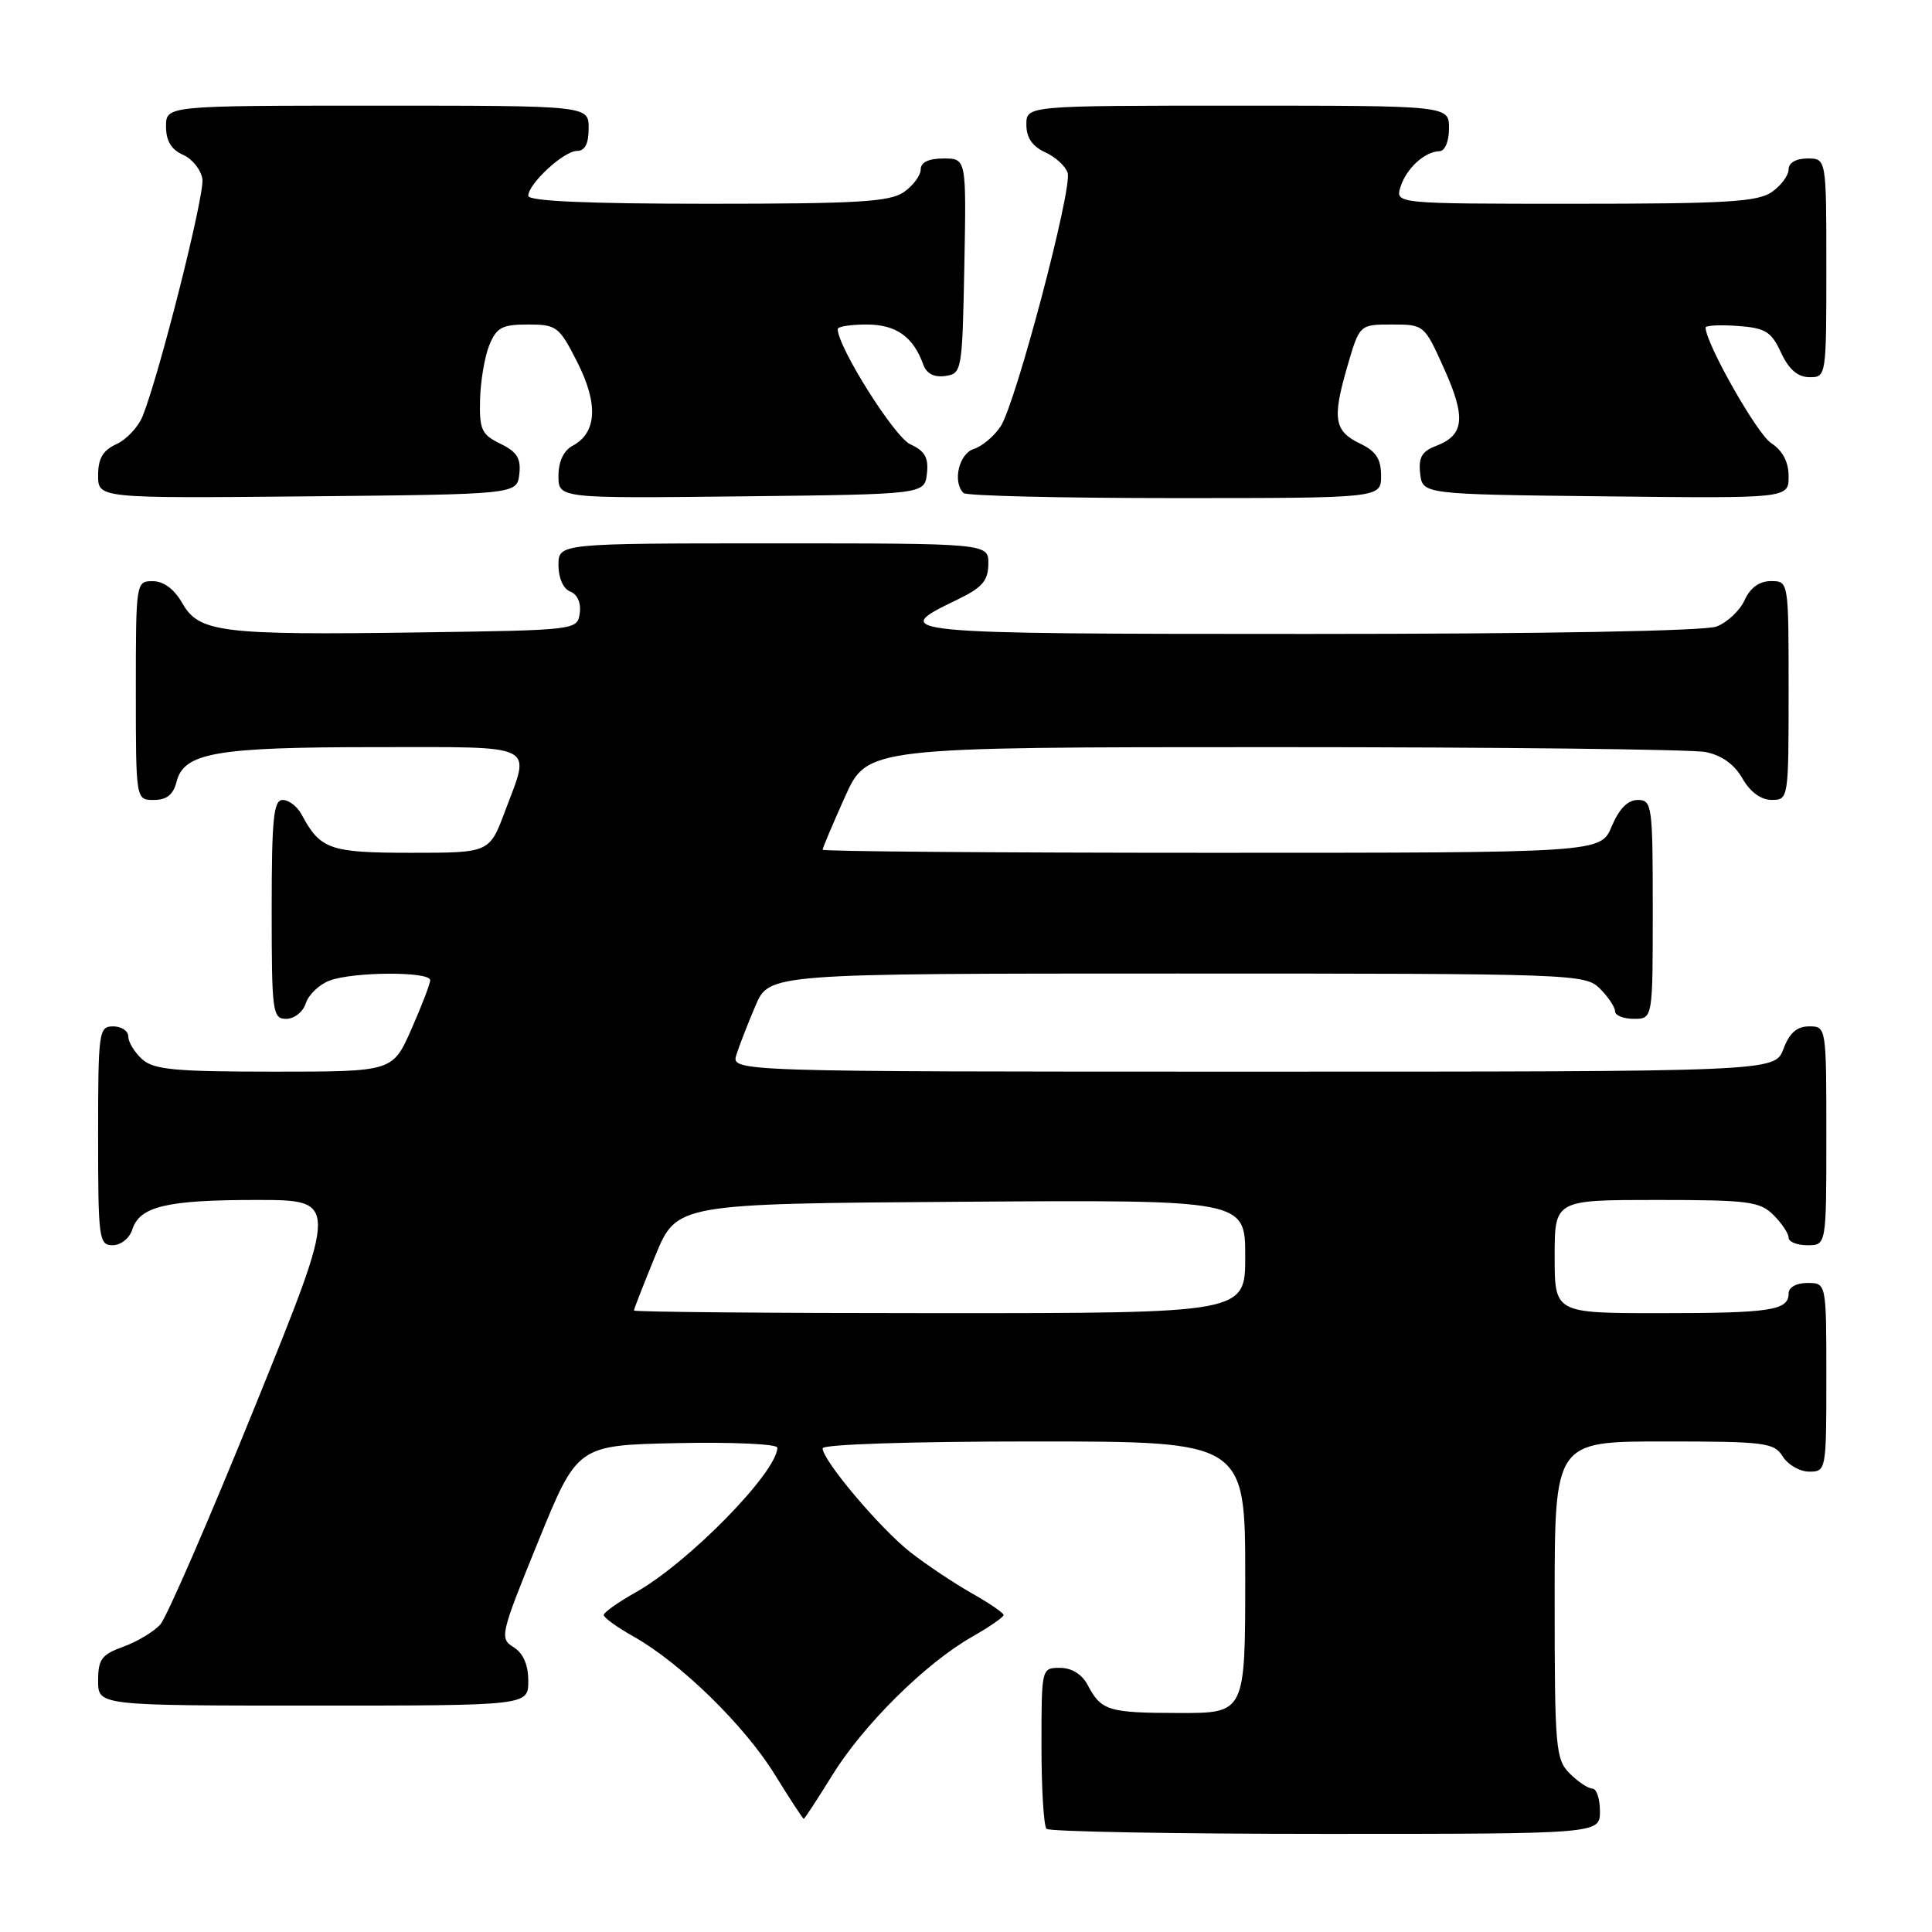 <?xml version="1.0" encoding="UTF-8" standalone="no"?>
<!DOCTYPE svg PUBLIC "-//W3C//DTD SVG 1.1//EN" "http://www.w3.org/Graphics/SVG/1.1/DTD/svg11.dtd" >
<svg xmlns="http://www.w3.org/2000/svg" xmlns:xlink="http://www.w3.org/1999/xlink" version="1.1" viewBox="0 0 256 256">
 <g >
 <path fill="currentColor"
d=" M 212.00 240.00 C 212.00 238.35 211.55 237.00 211.00 237.00 C 210.45 237.00 209.10 236.10 208.00 235.00 C 206.13 233.13 206.00 231.67 206.00 212.00 C 206.00 191.00 206.00 191.00 220.49 191.00 C 233.90 191.00 235.08 191.15 236.23 193.00 C 236.92 194.10 238.50 195.00 239.74 195.00 C 241.97 195.00 242.00 194.81 242.00 182.50 C 242.00 170.00 242.00 170.00 239.50 170.00 C 238.03 170.00 237.00 170.57 237.00 171.39 C 237.00 173.64 234.62 174.00 219.92 174.00 C 206.00 174.00 206.00 174.00 206.00 166.50 C 206.00 159.00 206.00 159.00 219.50 159.00 C 231.67 159.00 233.20 159.20 235.00 161.00 C 236.10 162.10 237.00 163.45 237.00 164.00 C 237.00 164.55 238.12 165.00 239.50 165.00 C 242.00 165.00 242.00 165.00 242.00 150.50 C 242.00 136.07 241.99 136.00 239.72 136.00 C 238.10 136.00 237.11 136.87 236.31 139.00 C 235.17 142.00 235.17 142.00 166.02 142.00 C 96.87 142.00 96.87 142.00 97.58 139.75 C 97.97 138.51 99.11 135.59 100.11 133.25 C 101.93 129.00 101.93 129.00 155.96 129.00 C 208.67 129.00 210.05 129.05 212.00 131.00 C 213.10 132.10 214.00 133.45 214.00 134.00 C 214.00 134.55 215.12 135.00 216.50 135.00 C 219.00 135.00 219.00 135.00 219.00 120.50 C 219.00 106.70 218.90 106.00 217.01 106.00 C 215.69 106.00 214.54 107.17 213.56 109.50 C 212.10 113.00 212.10 113.00 160.55 113.00 C 132.20 113.00 109.00 112.82 109.00 112.59 C 109.00 112.37 110.33 109.22 111.96 105.59 C 114.92 99.00 114.92 99.00 168.83 99.00 C 198.49 99.00 224.22 99.29 226.01 99.65 C 228.14 100.08 229.83 101.29 230.88 103.15 C 231.91 104.94 233.33 105.99 234.75 105.99 C 236.98 106.00 237.00 105.87 237.00 91.50 C 237.00 77.00 237.00 77.00 234.66 77.00 C 233.13 77.00 231.92 77.87 231.17 79.52 C 230.54 80.91 228.86 82.48 227.45 83.02 C 225.89 83.61 204.57 84.00 173.35 84.00 C 118.56 84.00 117.58 83.90 126.76 79.50 C 130.13 77.88 130.93 76.98 130.96 74.75 C 131.00 72.00 131.00 72.00 102.50 72.00 C 74.00 72.00 74.00 72.00 74.00 74.89 C 74.00 76.60 74.64 78.03 75.57 78.39 C 76.51 78.75 77.01 79.89 76.82 81.25 C 76.50 83.49 76.43 83.50 55.50 83.80 C 29.31 84.17 26.37 83.81 24.16 79.93 C 23.10 78.07 21.69 77.01 20.25 77.01 C 18.02 77.00 18.00 77.13 18.00 91.50 C 18.00 106.00 18.00 106.00 20.39 106.00 C 22.08 106.00 22.96 105.30 23.39 103.60 C 24.36 99.74 28.56 99.00 49.65 99.00 C 71.54 99.00 70.32 98.40 66.93 107.46 C 64.86 113.00 64.86 113.00 54.50 113.00 C 43.69 113.00 42.44 112.56 39.96 107.92 C 39.39 106.86 38.27 106.00 37.46 106.00 C 36.25 106.00 36.00 108.43 36.00 120.50 C 36.00 134.16 36.11 135.00 37.93 135.00 C 39.00 135.00 40.16 134.08 40.52 132.94 C 40.88 131.81 42.29 130.46 43.65 129.94 C 46.78 128.75 57.00 128.70 57.00 129.88 C 57.00 130.36 55.88 133.28 54.51 136.38 C 52.03 142.00 52.03 142.00 36.34 142.00 C 23.15 142.00 20.37 141.74 18.83 140.35 C 17.82 139.43 17.00 138.08 17.00 137.35 C 17.00 136.61 16.10 136.00 15.00 136.00 C 13.09 136.00 13.00 136.67 13.00 150.50 C 13.00 164.16 13.11 165.00 14.93 165.00 C 16.00 165.00 17.16 164.08 17.52 162.94 C 18.50 159.85 22.04 159.00 34.00 159.00 C 44.87 159.00 44.87 159.00 33.83 186.25 C 27.76 201.24 22.10 214.28 21.25 215.24 C 20.41 216.19 18.20 217.52 16.36 218.19 C 13.47 219.23 13.00 219.87 13.00 222.70 C 13.00 226.00 13.00 226.00 41.50 226.00 C 70.00 226.00 70.00 226.00 70.00 222.74 C 70.00 220.59 69.34 219.07 68.05 218.26 C 66.17 217.09 66.29 216.60 71.31 204.27 C 76.51 191.50 76.51 191.50 89.75 191.22 C 97.04 191.07 103.00 191.34 103.00 191.82 C 103.00 195.04 91.25 207.05 84.24 210.99 C 81.91 212.30 80.00 213.65 80.00 214.00 C 80.00 214.35 81.79 215.64 83.97 216.86 C 90.17 220.35 98.65 228.63 102.64 235.10 C 104.65 238.35 106.38 241.00 106.50 241.00 C 106.62 241.00 108.32 238.39 110.29 235.21 C 114.39 228.57 122.60 220.43 128.76 216.91 C 131.08 215.59 132.98 214.28 132.98 214.00 C 132.98 213.72 131.08 212.42 128.74 211.10 C 126.41 209.78 122.76 207.34 120.63 205.68 C 116.63 202.54 109.00 193.51 109.00 191.91 C 109.00 191.38 120.84 191.00 137.00 191.00 C 165.00 191.00 165.00 191.00 165.00 209.00 C 165.00 227.00 165.00 227.00 156.25 226.98 C 146.84 226.97 145.92 226.69 144.11 223.25 C 143.37 221.85 142.00 221.00 140.46 221.00 C 138.00 221.00 138.00 221.02 138.00 231.33 C 138.00 237.02 138.30 241.97 138.67 242.33 C 139.03 242.70 155.68 243.00 175.67 243.00 C 212.00 243.00 212.00 243.00 212.00 240.00 Z  M 68.81 62.83 C 69.05 60.74 68.51 59.87 66.31 58.80 C 63.82 57.59 63.51 56.93 63.61 52.97 C 63.67 50.51 64.22 47.26 64.83 45.75 C 65.79 43.39 66.52 43.00 69.96 43.00 C 73.76 43.00 74.09 43.25 76.50 48.00 C 79.30 53.52 79.09 57.35 75.88 59.06 C 74.69 59.70 74.00 61.15 74.00 63.05 C 74.00 66.04 74.00 66.04 98.25 65.77 C 122.50 65.50 122.50 65.50 122.82 62.76 C 123.06 60.64 122.56 59.76 120.62 58.87 C 118.52 57.92 111.00 45.97 111.00 43.60 C 111.00 43.27 112.73 43.00 114.85 43.00 C 118.74 43.00 121.03 44.63 122.34 48.32 C 122.77 49.51 123.77 50.03 125.25 49.82 C 127.45 49.51 127.51 49.18 127.78 35.25 C 128.05 21.00 128.05 21.00 125.03 21.00 C 123.06 21.00 122.00 21.50 122.00 22.44 C 122.00 23.24 121.00 24.59 119.78 25.44 C 117.92 26.75 113.68 27.00 93.78 27.00 C 77.90 27.00 70.00 26.65 70.00 25.95 C 70.00 24.35 74.71 20.00 76.45 20.00 C 77.51 20.00 78.00 19.04 78.00 17.00 C 78.00 14.00 78.00 14.00 50.00 14.00 C 22.00 14.00 22.00 14.00 22.00 16.76 C 22.00 18.67 22.70 19.83 24.25 20.51 C 25.49 21.06 26.64 22.51 26.82 23.73 C 27.12 25.84 21.16 49.48 18.91 55.12 C 18.34 56.56 16.77 58.24 15.43 58.85 C 13.63 59.67 13.00 60.75 13.00 62.99 C 13.00 66.03 13.00 66.03 40.75 65.77 C 68.50 65.50 68.50 65.50 68.81 62.83 Z  M 183.00 63.05 C 183.00 60.83 182.33 59.79 180.26 58.80 C 176.78 57.13 176.51 55.51 178.52 48.59 C 180.14 43.00 180.14 43.00 184.43 43.00 C 188.71 43.00 188.74 43.03 191.37 48.89 C 194.27 55.35 194.02 57.66 190.30 59.08 C 188.40 59.80 187.94 60.61 188.18 62.75 C 188.50 65.50 188.50 65.50 212.75 65.77 C 237.00 66.04 237.00 66.04 237.00 63.13 C 237.00 61.20 236.22 59.72 234.67 58.70 C 232.80 57.48 226.00 45.47 226.00 43.40 C 226.00 43.12 227.91 43.02 230.25 43.19 C 233.93 43.46 234.70 43.93 236.00 46.73 C 237.03 48.95 238.20 49.96 239.75 49.98 C 241.98 50.00 242.00 49.88 242.00 35.50 C 242.00 21.00 242.00 21.00 239.50 21.00 C 237.99 21.00 237.00 21.57 237.00 22.44 C 237.00 23.24 236.00 24.59 234.78 25.44 C 232.92 26.75 228.67 27.00 208.71 27.00 C 184.87 27.00 184.87 27.00 185.58 24.75 C 186.36 22.30 188.78 20.08 190.75 20.03 C 191.47 20.01 192.00 18.72 192.00 17.00 C 192.00 14.00 192.00 14.00 164.00 14.00 C 136.00 14.00 136.00 14.00 136.00 16.52 C 136.00 18.24 136.79 19.40 138.48 20.17 C 139.85 20.79 141.19 22.02 141.47 22.90 C 142.12 24.97 134.60 53.44 132.59 56.50 C 131.74 57.79 130.14 59.14 129.03 59.49 C 127.06 60.12 126.19 63.86 127.67 65.33 C 128.03 65.70 140.63 66.00 155.67 66.00 C 183.00 66.00 183.00 66.00 183.00 63.05 Z  M 84.00 173.65 C 84.00 173.46 85.27 170.20 86.83 166.40 C 89.66 159.50 89.66 159.50 127.33 159.24 C 165.00 158.98 165.00 158.98 165.00 166.49 C 165.00 174.00 165.00 174.00 124.50 174.00 C 102.22 174.00 84.00 173.84 84.00 173.65 Z "/>
</g>
</svg>